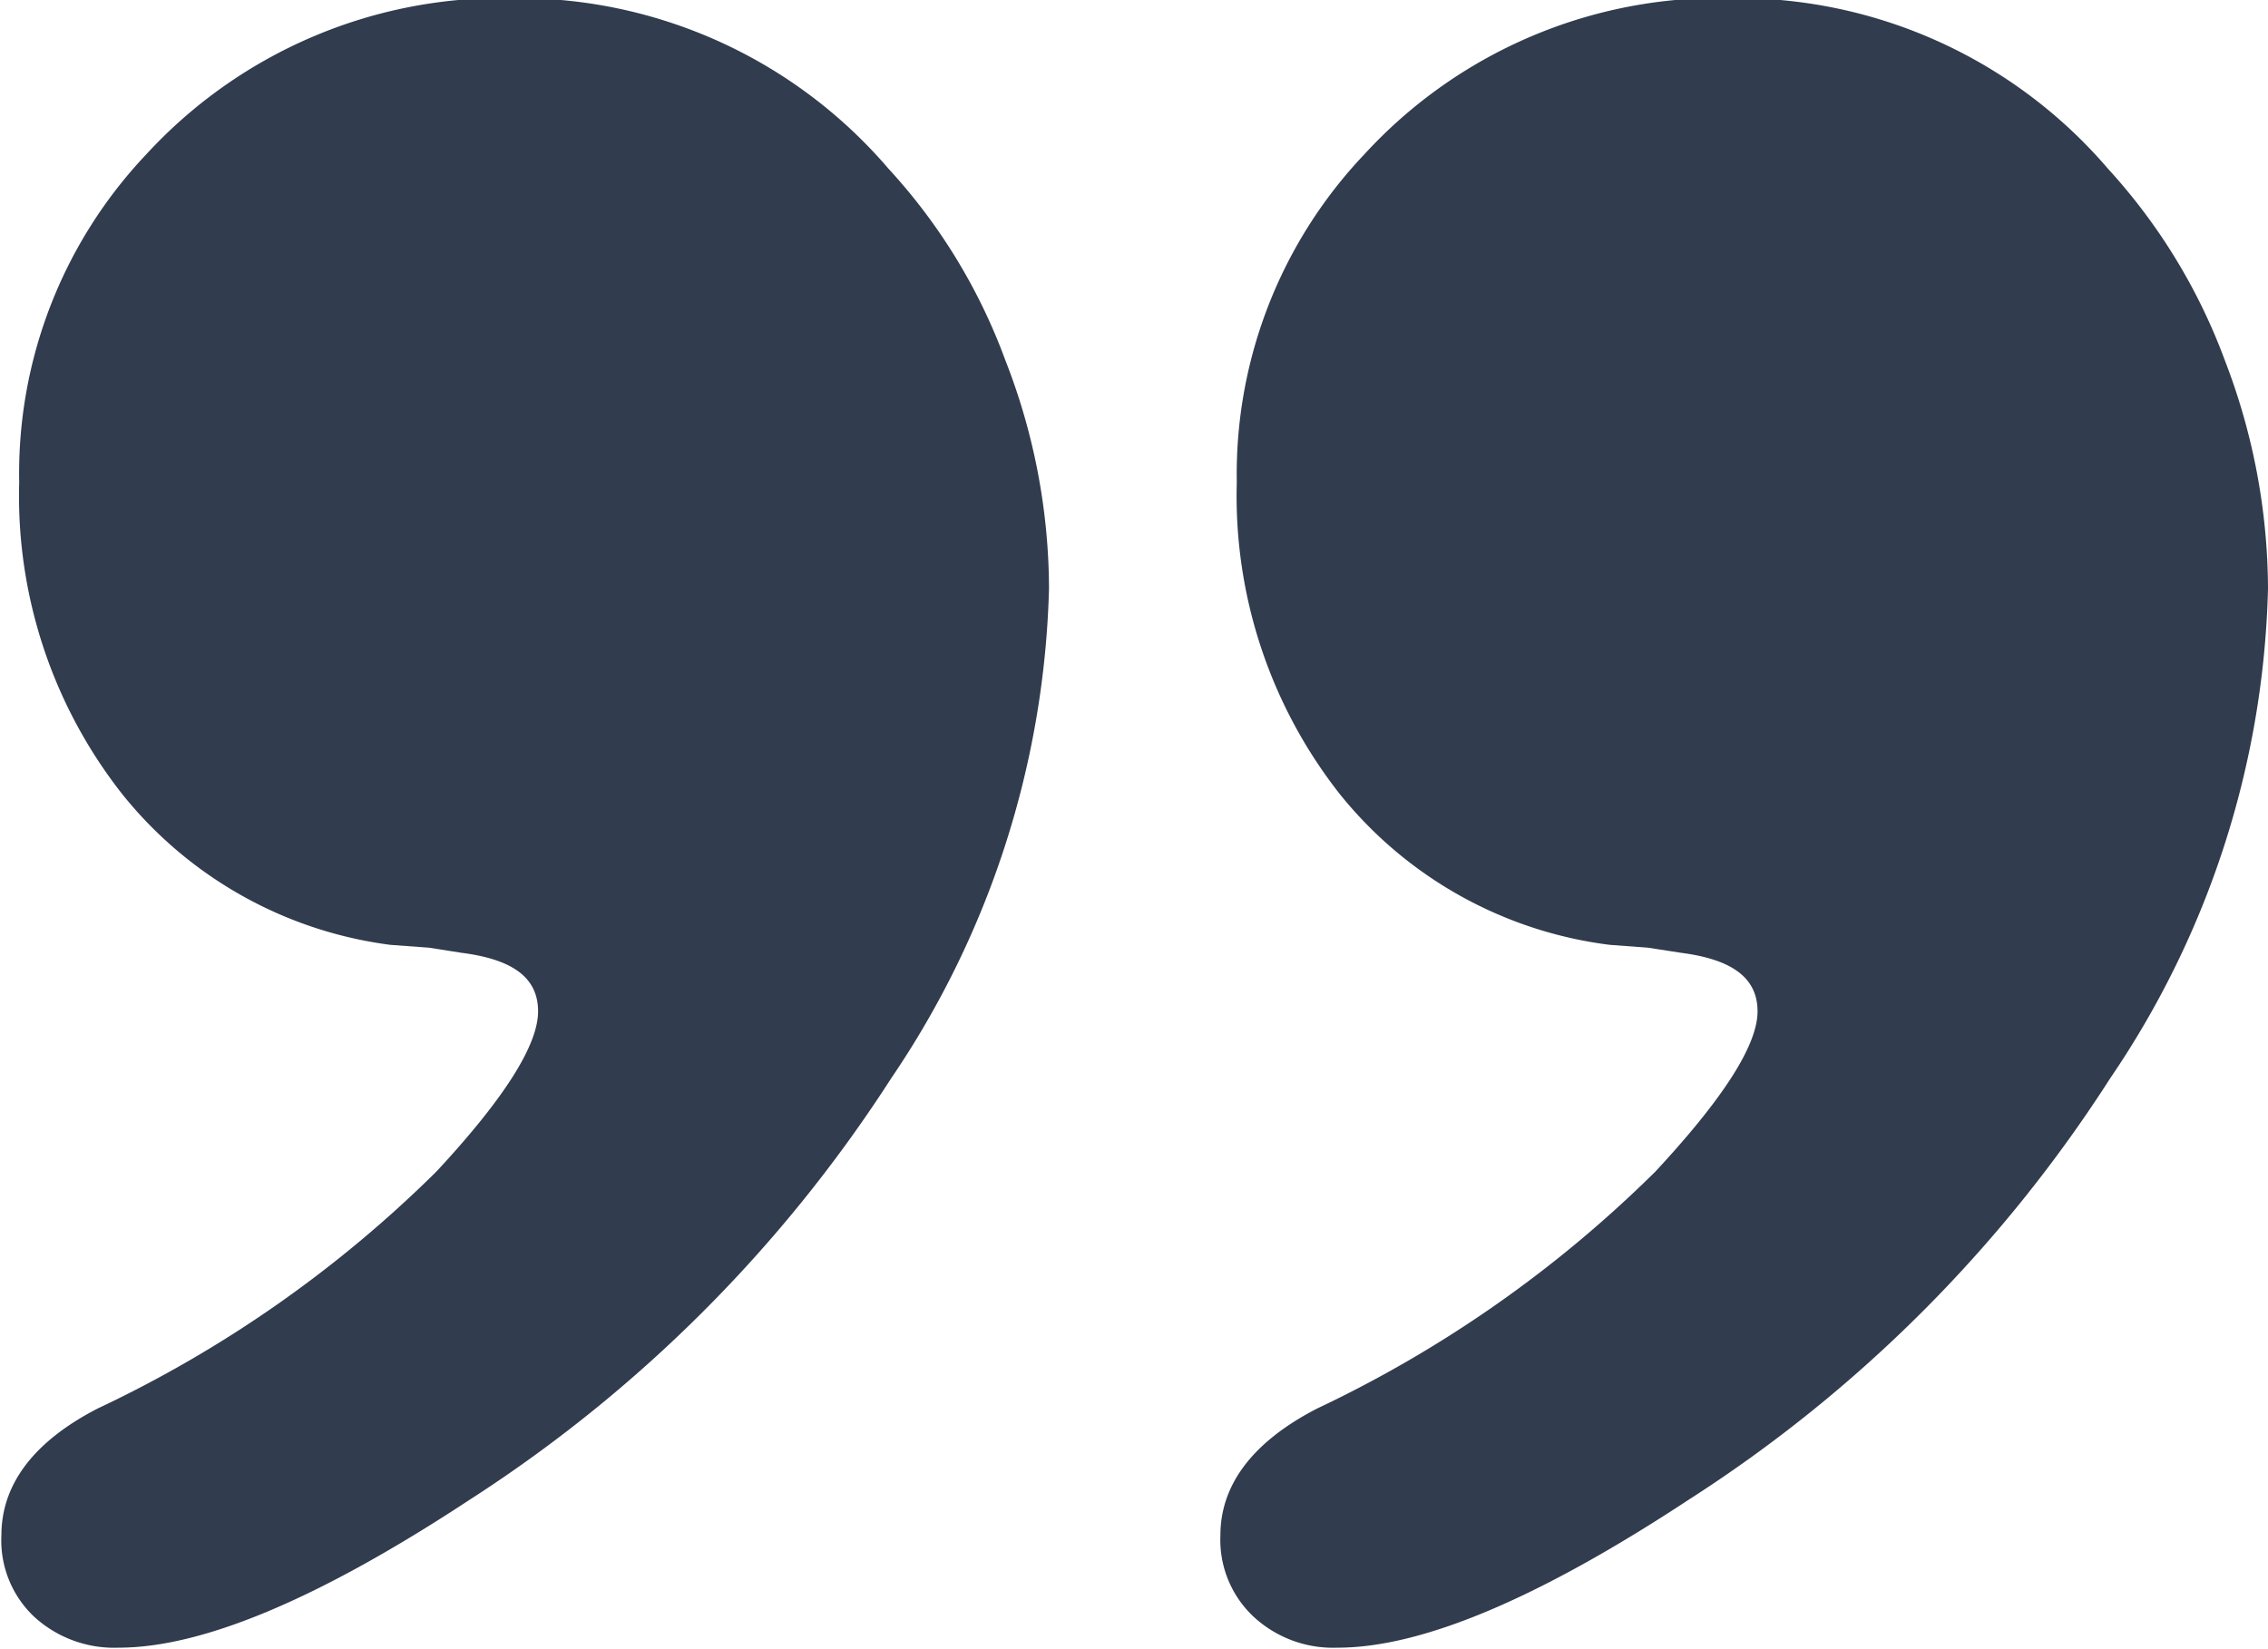 <svg id="Layer_1" data-name="Layer 1" xmlns="http://www.w3.org/2000/svg" viewBox="0 0 48.43 35.22"><defs><style>.cls-1{fill:#313c4e;}</style></defs><path class="cls-1" d="M17.36,11a10.41,10.41,0,0,1,8,3.64,12.29,12.29,0,0,1,2.5,4.1,13.44,13.44,0,0,1,.93,4.87,19.5,19.5,0,0,1-3.37,10.46,30,30,0,0,1-9,9c-3.19,2.1-5.69,3.16-7.5,3.16a2.53,2.53,0,0,1-1.8-.66,2.24,2.24,0,0,1-.7-1.74c0-1.08.68-2,2.06-2.71a26.05,26.05,0,0,0,7.23-5.06c1.45-1.56,2.17-2.7,2.17-3.42s-.54-1.11-1.63-1.25l-.7-.11-.82-.06A8.78,8.78,0,0,1,9,28a10.3,10.3,0,0,1-2.2-6.66,9.91,9.91,0,0,1,2.71-7A10.33,10.33,0,0,1,17.36,11Z" transform="translate(-6.39 -11.04)"/><path class="cls-1" d="M43.4,11a10.42,10.42,0,0,1,8,3.64,12.46,12.46,0,0,1,2.5,4.1,13.65,13.65,0,0,1,.92,4.87,19.41,19.41,0,0,1-3.37,10.46,29.75,29.75,0,0,1-9,9c-3.19,2.1-5.69,3.16-7.5,3.16a2.5,2.5,0,0,1-1.79-.66,2.25,2.25,0,0,1-.71-1.74c0-1.08.69-2,2.07-2.71a26.13,26.13,0,0,0,7.22-5.06c1.45-1.56,2.18-2.7,2.18-3.42s-.55-1.11-1.63-1.25l-.71-.11-.81-.06A8.8,8.8,0,0,1,35,28a10.3,10.3,0,0,1-2.2-6.66,9.92,9.92,0,0,1,2.72-7A10.3,10.3,0,0,1,43.4,11Z" transform="translate(-6.39 -11.04)"/></svg>